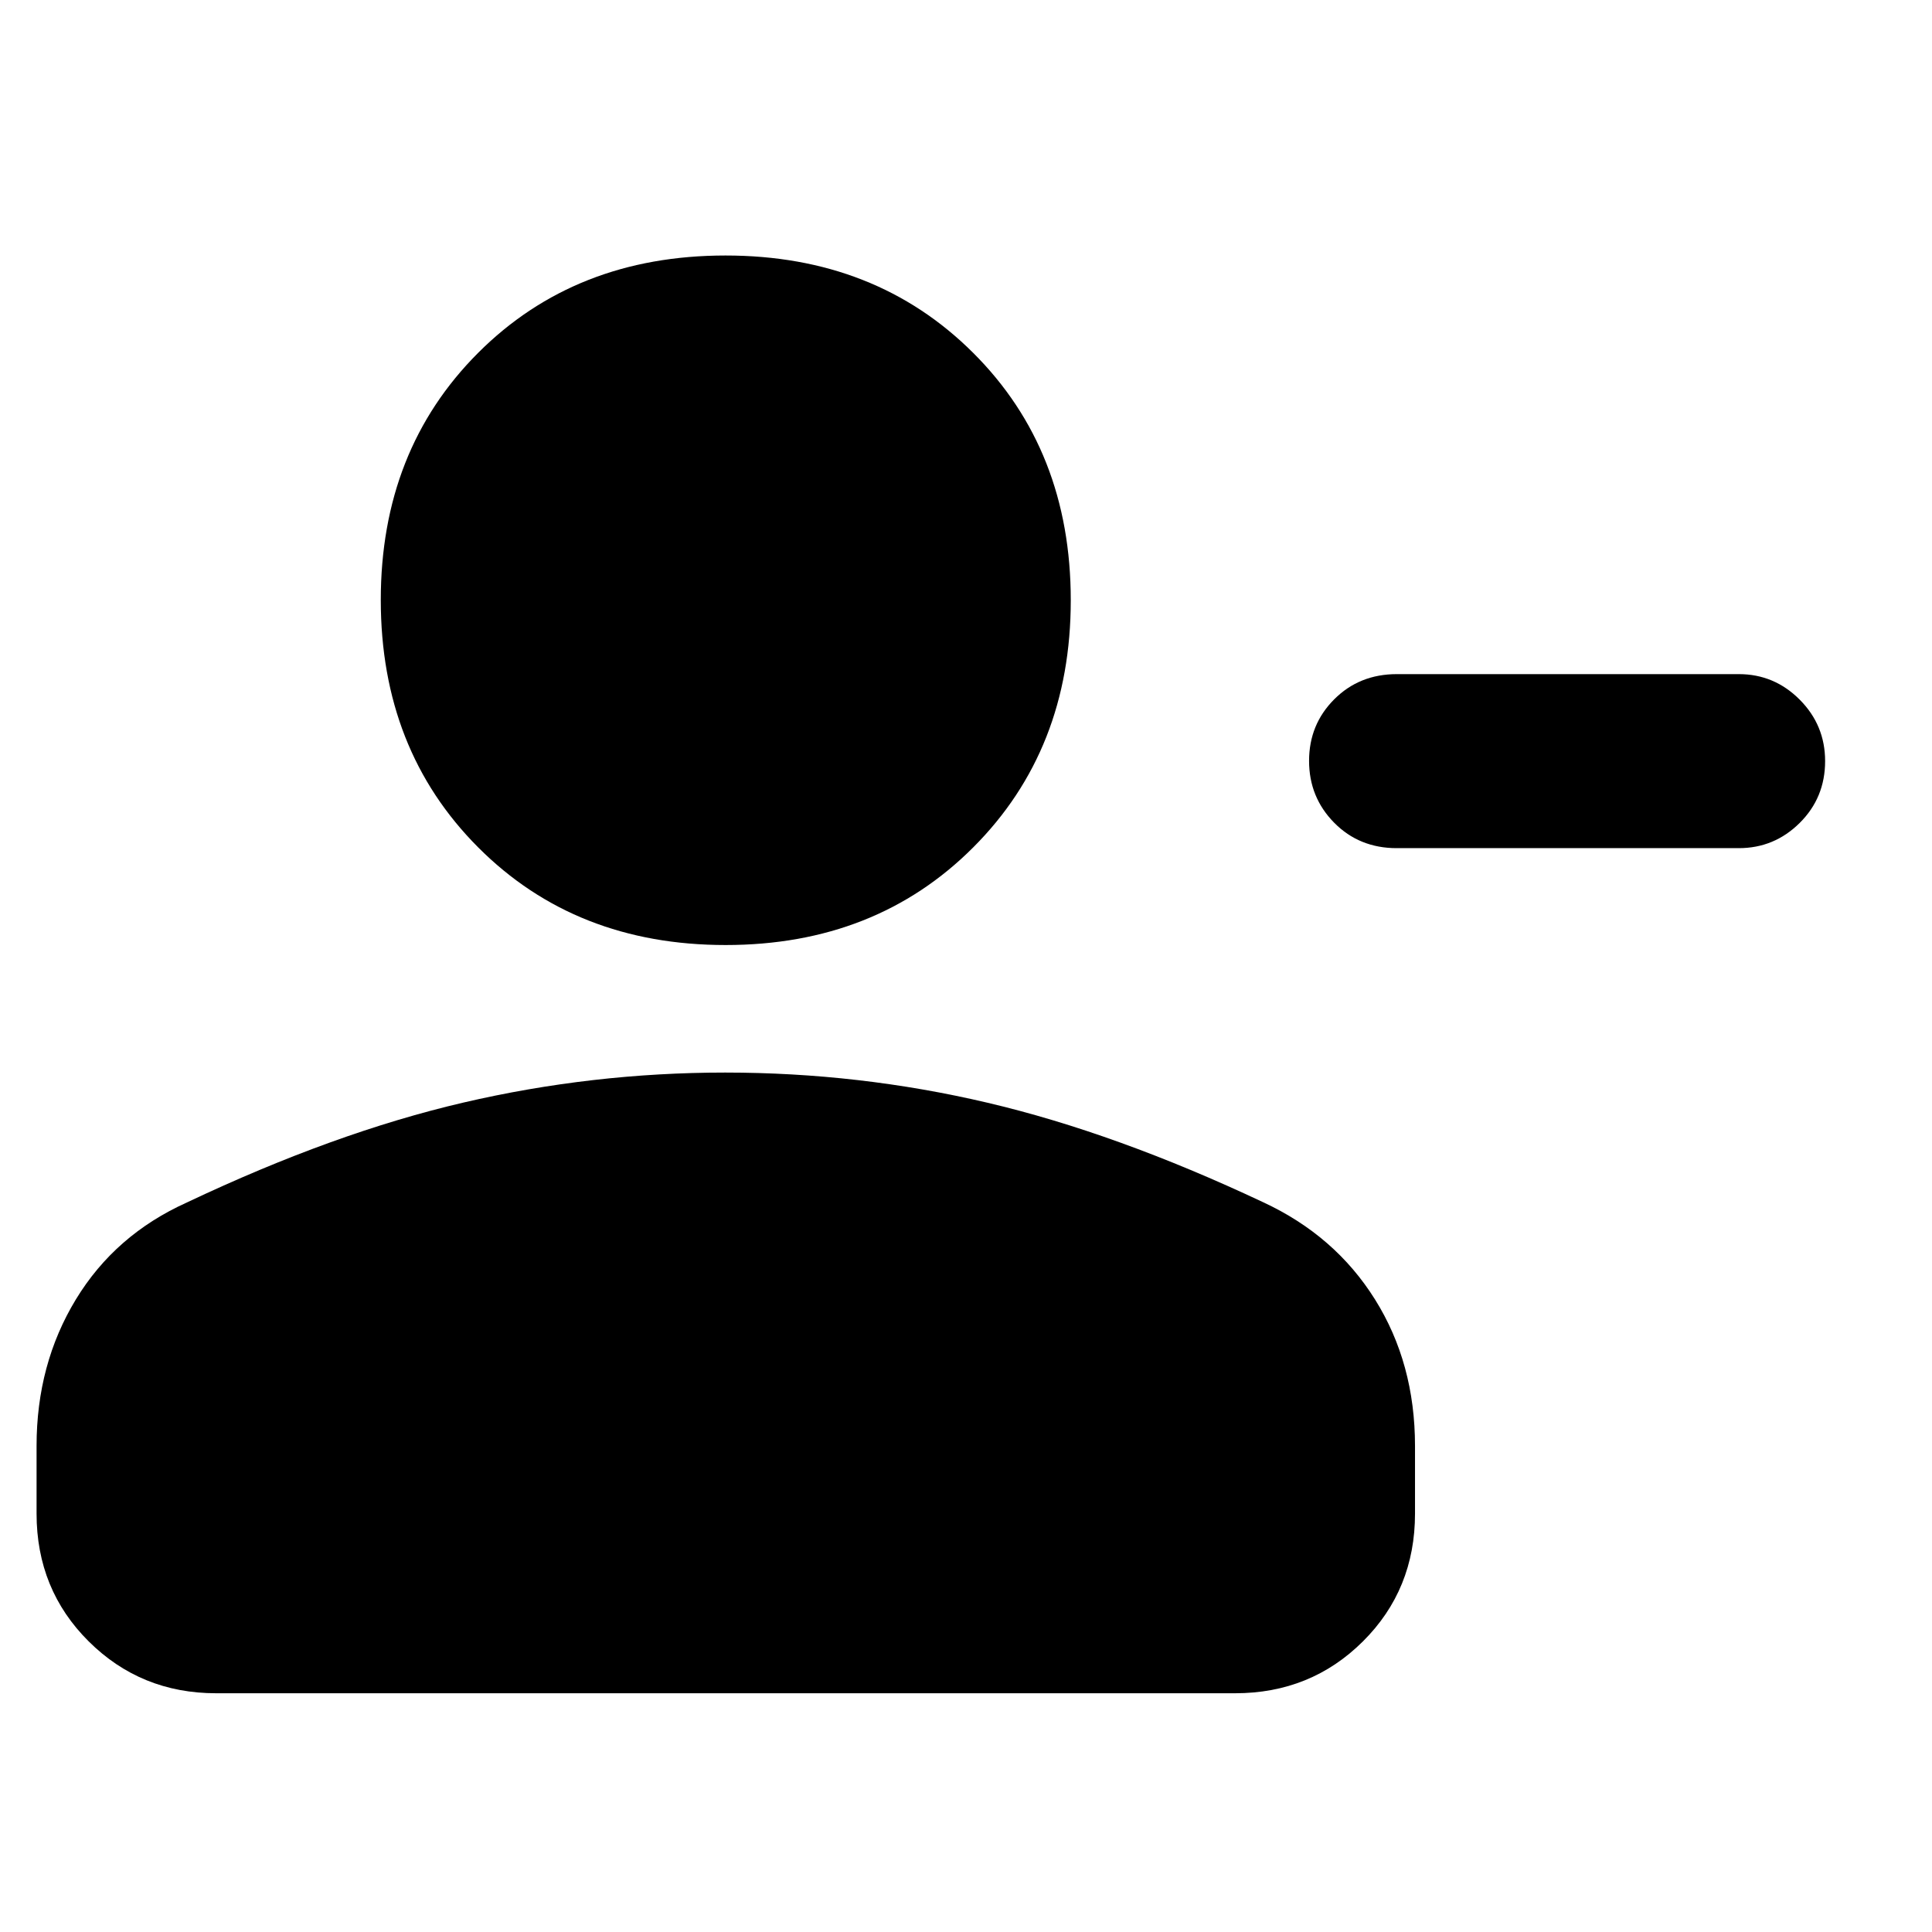 <svg xmlns="http://www.w3.org/2000/svg" height="40" viewBox="0 -960 960 960" width="40"><path d="M694.08-625.03h169.95q17.6 0 30.23 12.68 12.63 12.68 12.63 30.54 0 18.19-12.63 30.72-12.63 12.53-30.23 12.53H694q-18.59 0-31.06-12.64-12.47-12.65-12.47-30.72 0-18.08 12.49-30.59 12.49-12.52 31.12-12.52ZM360.56-490.42q-74.56 0-122.95-48.52-48.4-48.51-48.4-122.91 0-74.41 48.36-122.8t122.92-48.39q74.56 0 123.07 48.37 48.5 48.36 48.5 122.93 0 74.29-48.47 122.8-48.47 48.52-123.03 48.52ZM18.17-207.89v-33.61q0-40.69 19.54-72.84 19.55-32.16 55.25-48.2 73.17-34.67 137.26-49.59 64.09-14.92 130.14-14.92 66.52 0 130.36 15 63.84 15 136.93 49.43 35.7 16.55 55.58 48.3 19.88 31.75 19.88 72.82v33.61q0 37.75-25.89 63.5-25.89 25.76-63.53 25.76H107.43q-37.42 0-63.34-25.76-25.92-25.75-25.92-63.5Z"/></svg>